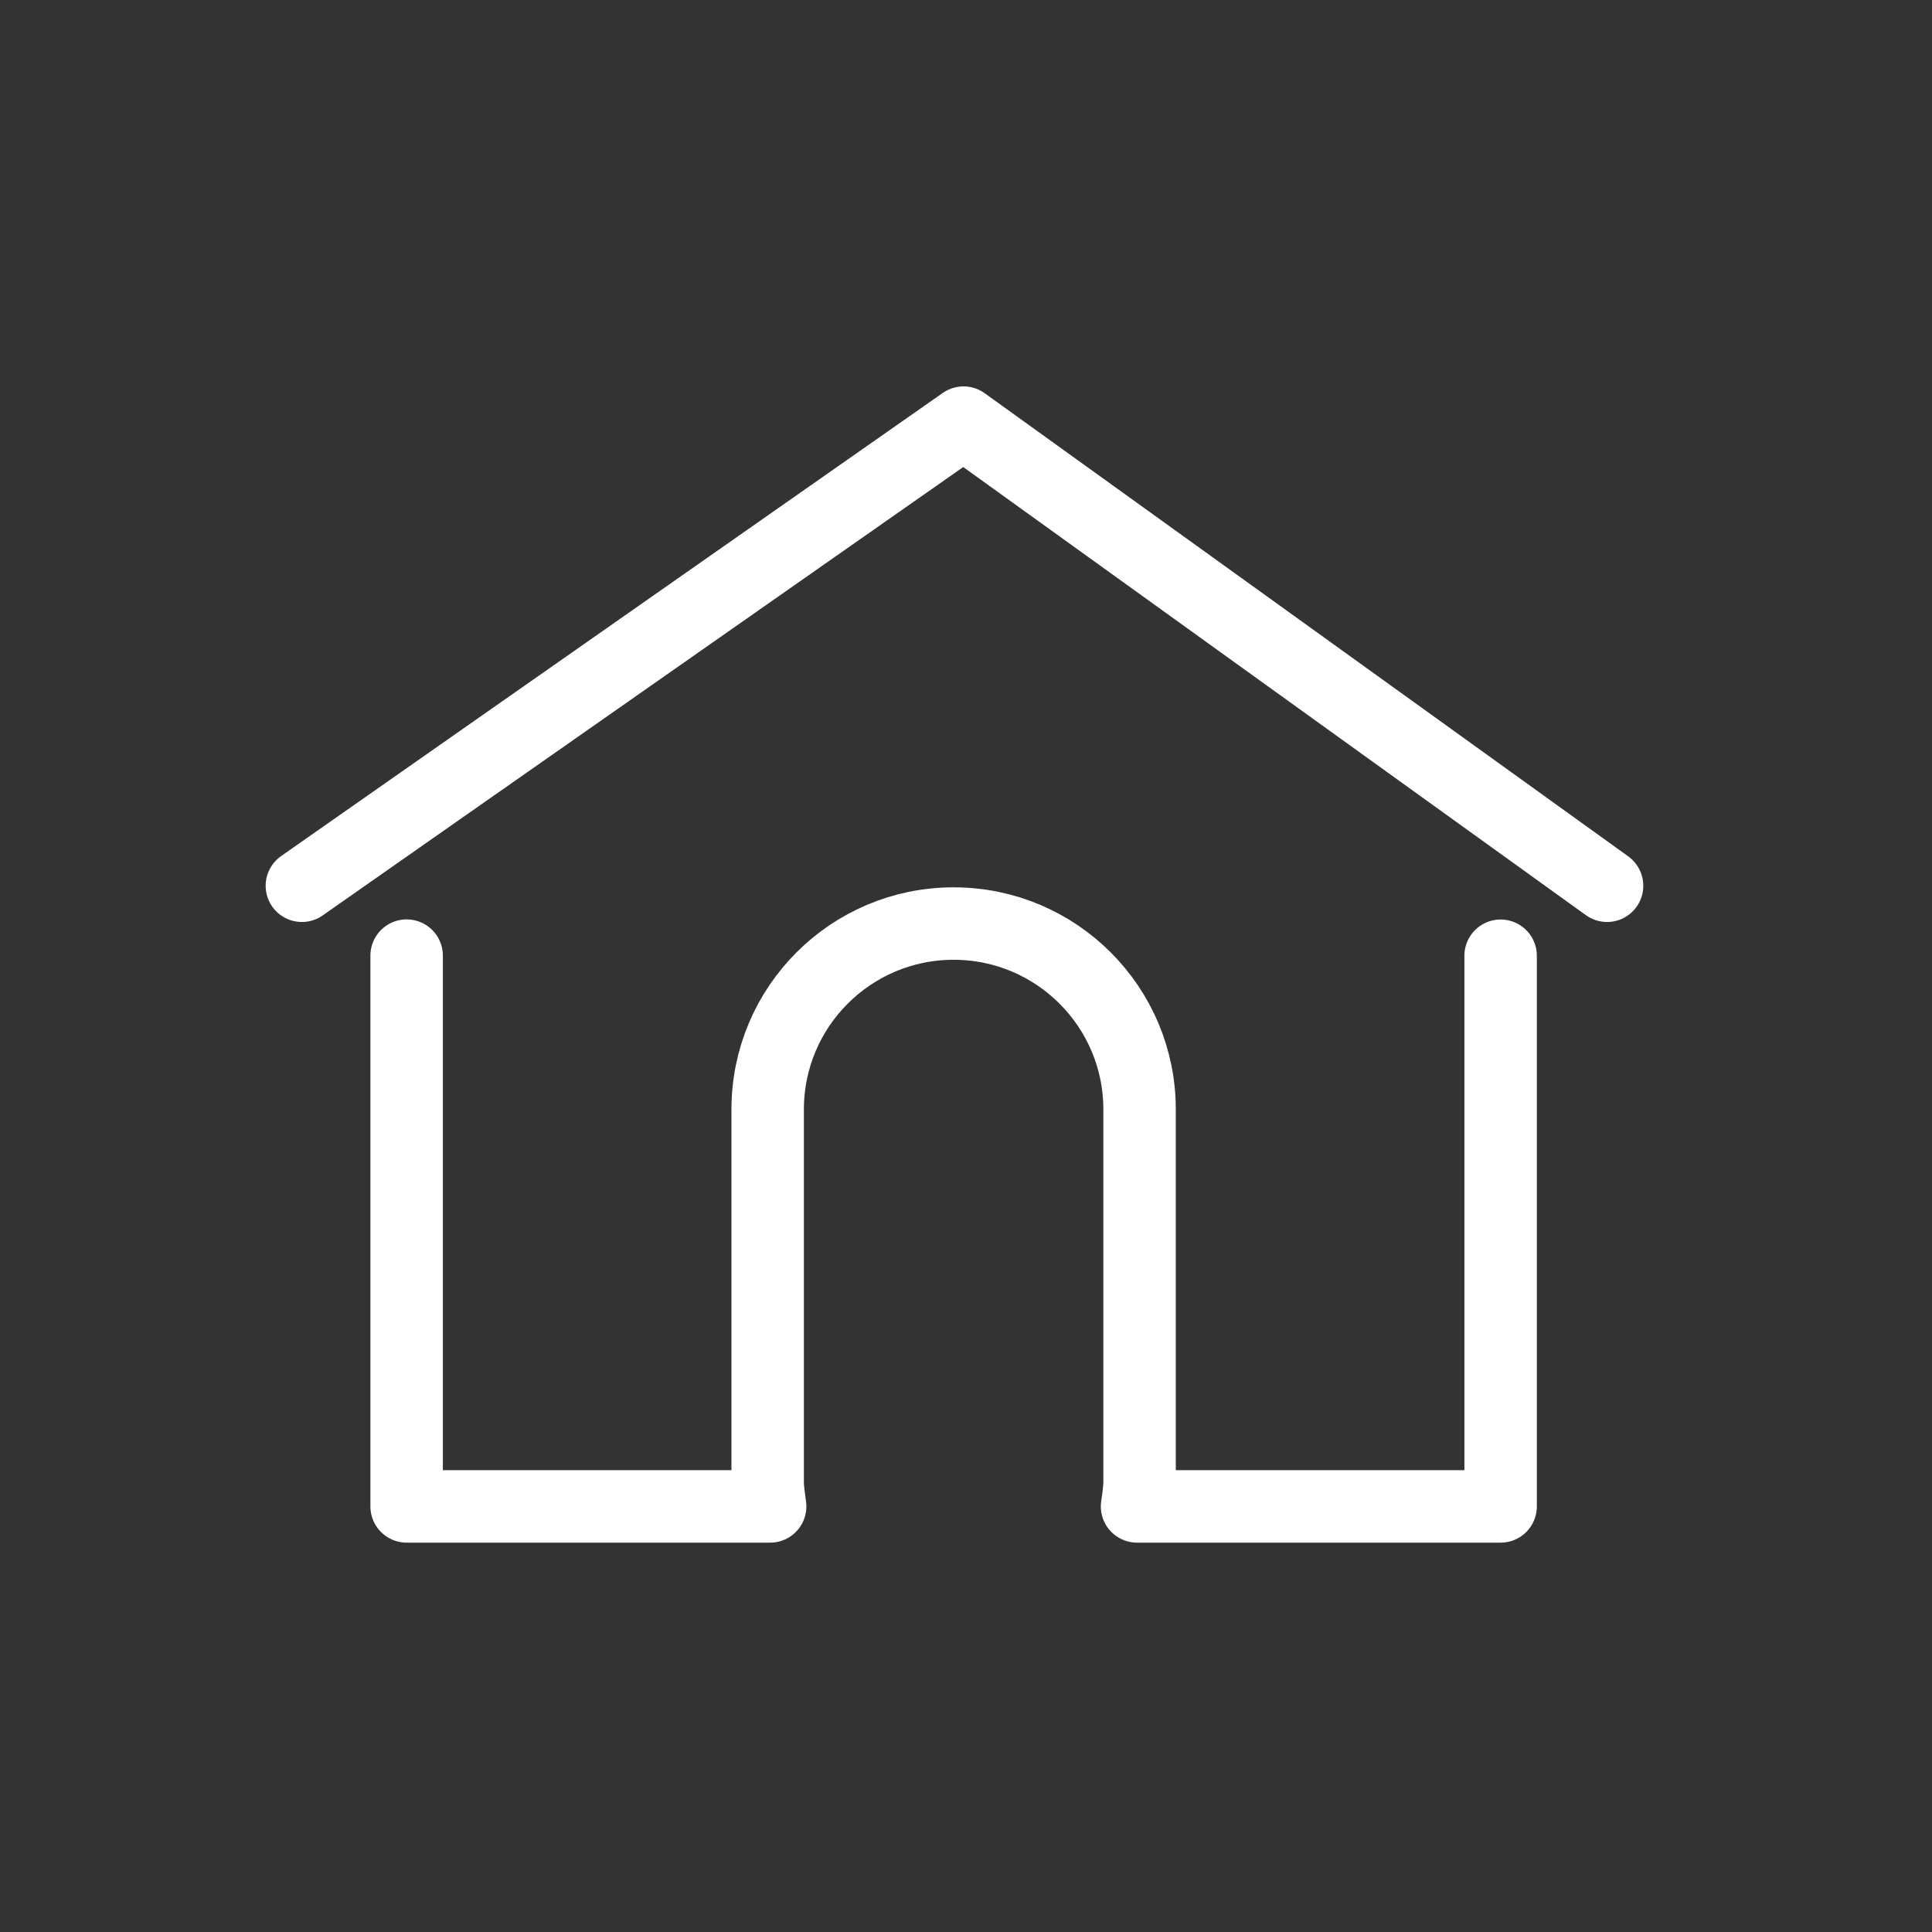 <?xml version="1.0" encoding="UTF-8"?>
<svg width="32px" height="32px" viewBox="0 0 32 32" version="1.1" xmlns="http://www.w3.org/2000/svg" xmlns:xlink="http://www.w3.org/1999/xlink">
    <rect x="0" y="0" width="32" height="32" fill="#333333" stroke="none"/>
    <!-- Generator: Sketch 47.1 (45422) - http://www.bohemiancoding.com/sketch -->
    <title>Icons/32/Home_hover</title>
    <desc>Created with Sketch.</desc>
    <defs></defs>
    <g id="Side-Navigation-WiFi-32" stroke="none" stroke-width="1" fill="none" fill-rule="evenodd">
        <g id="Icons/32/Home_hover">
            <rect id="Rectangle" fill-opacity="0" fill="#FFFFFF" x="0" y="0" width="32" height="32"></rect>
            <g id="Group-2" transform="translate(5, 7)" stroke-linecap="round" stroke-width="1.2" stroke="#FFF" stroke-linejoin="round">
                <polyline id="Shape" points="0 7.671 10.959 0 21.618 7.671"></polyline>
                <path d="M1.735,8.828 L1.735,8.83 L1.735,17.951 L7.756,17.951 C7.738,17.814 7.715,17.679 7.715,17.537 L7.715,11.376 C7.715,9.675 9.094,8.297 10.795,8.297 C12.496,8.297 13.875,9.676 13.875,11.376 L13.875,17.537 C13.875,17.678 13.852,17.814 13.833,17.951 L19.855,17.951 L19.855,8.83" id="Shape"></path>
            </g>
        </g>
    </g>
</svg>